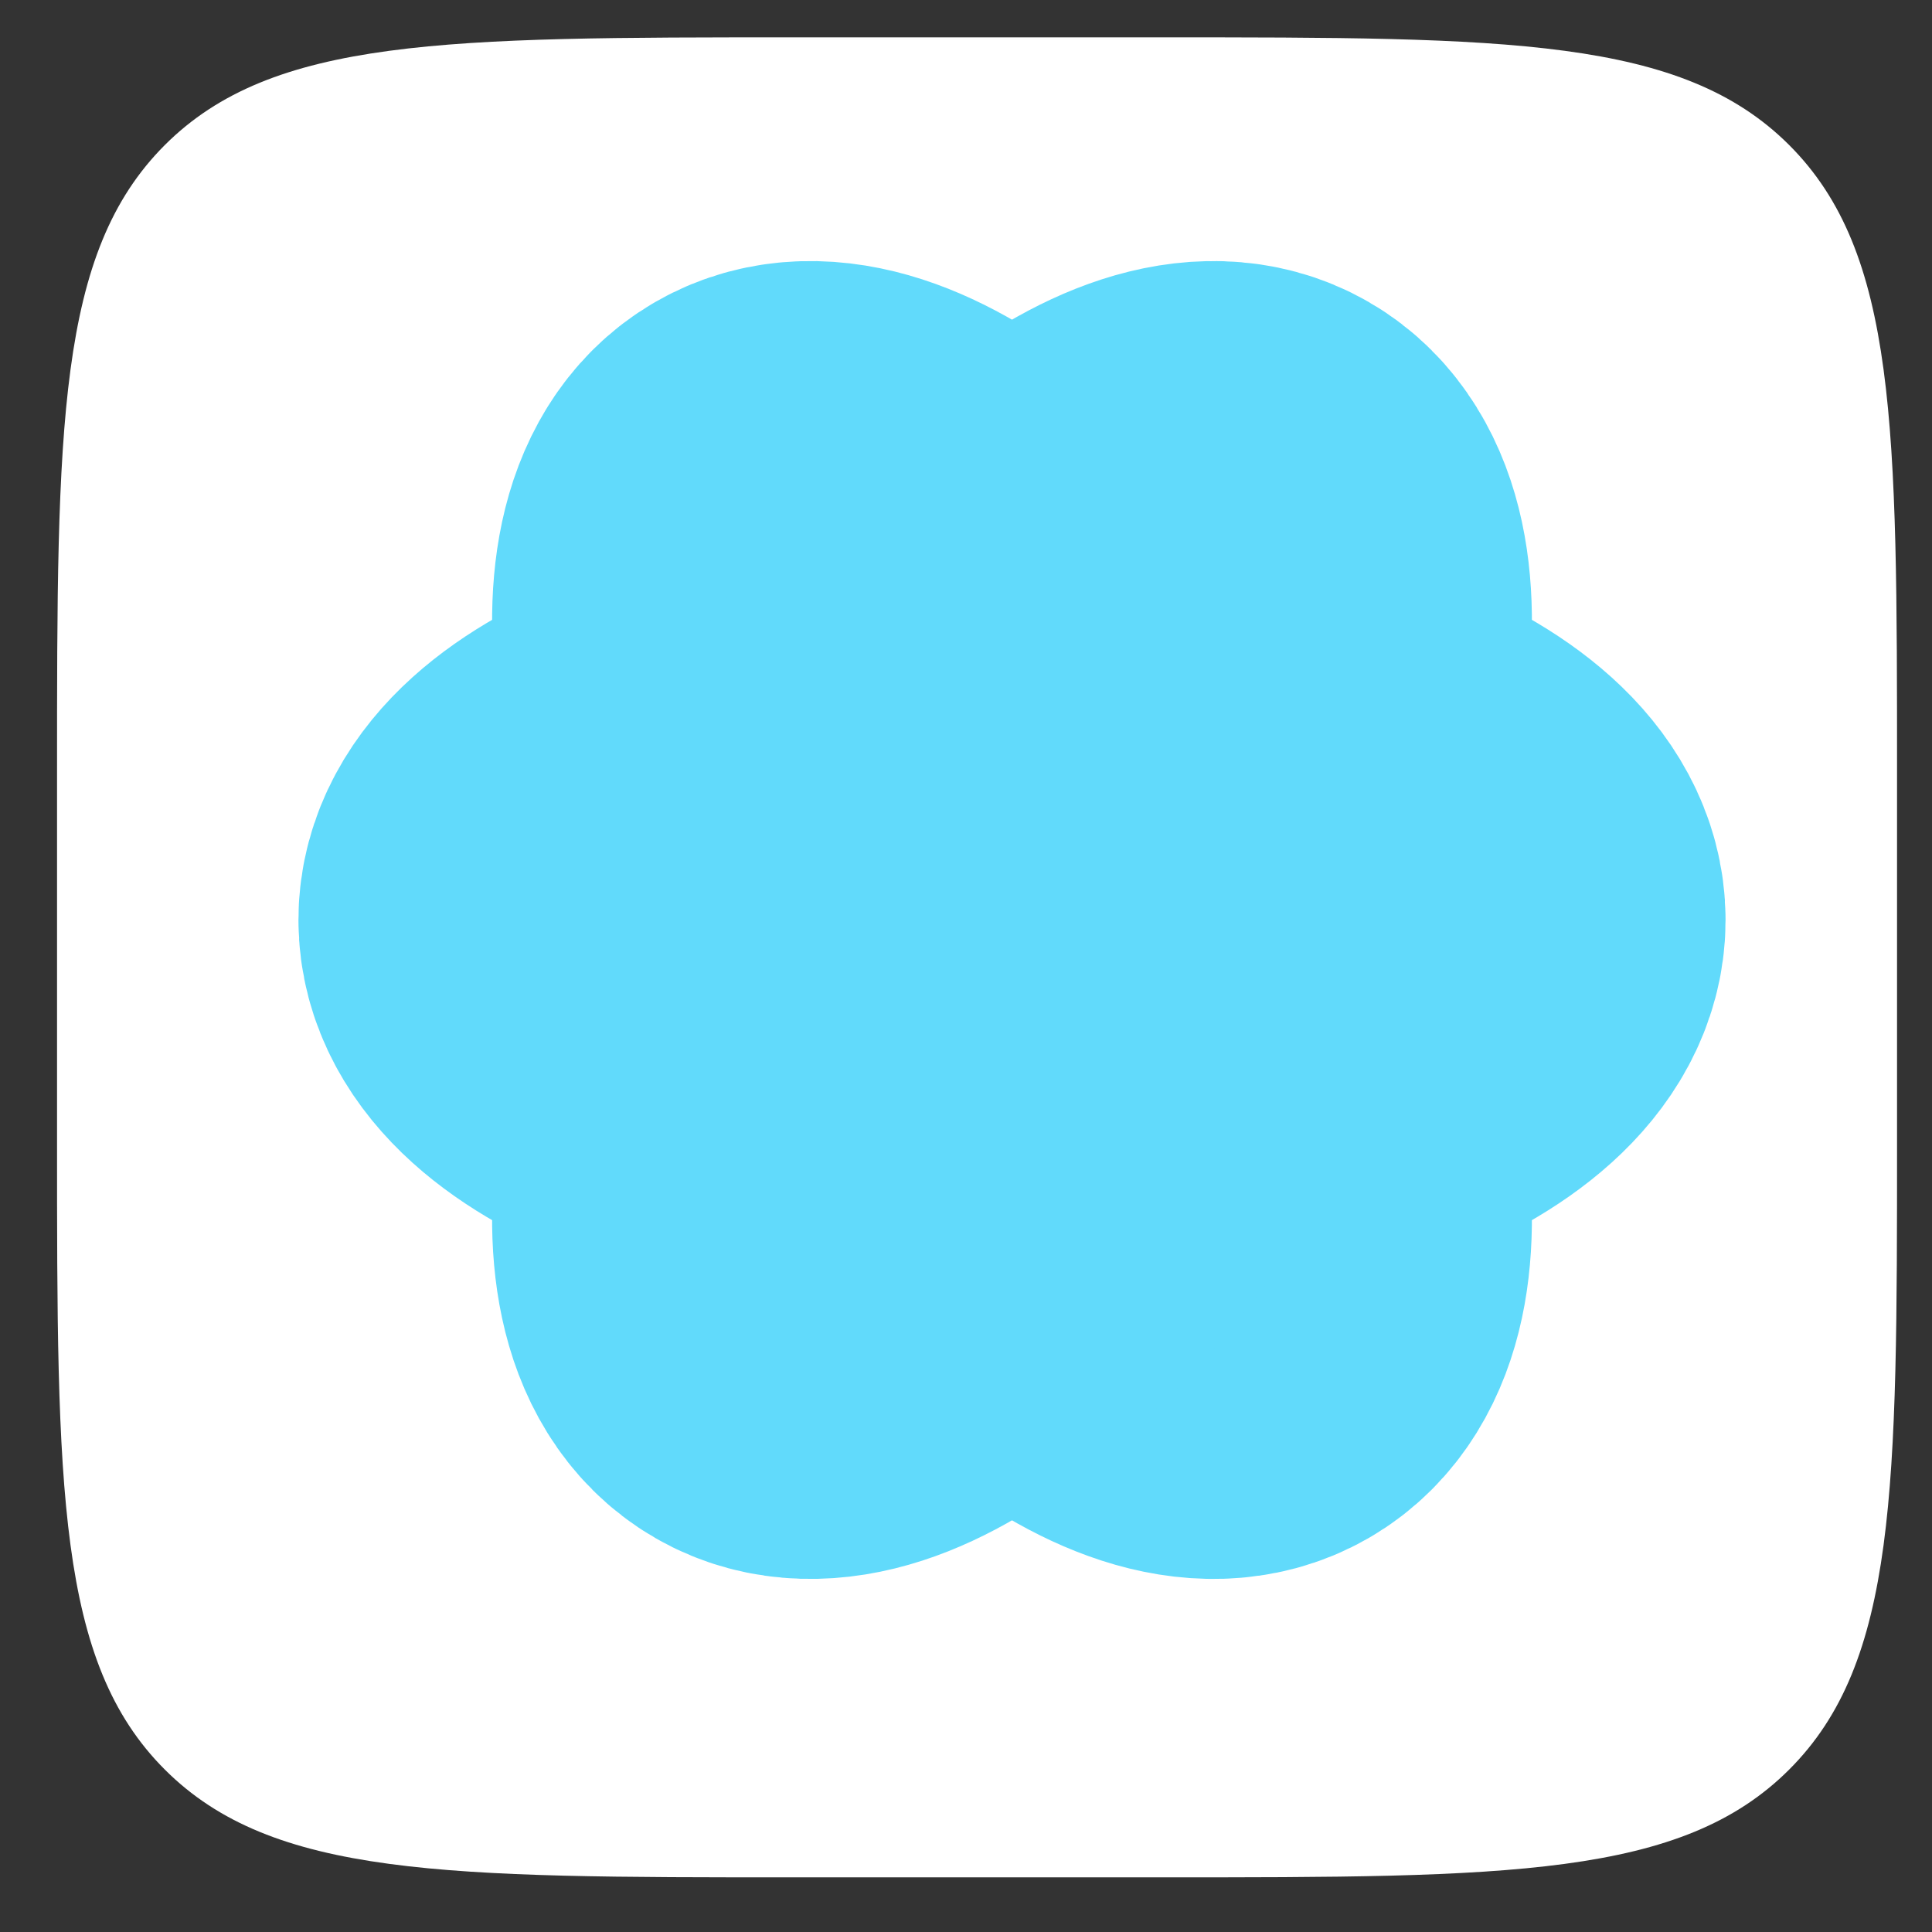<svg width="21" height="21" viewBox="0 0 21 21" fill="none" xmlns="http://www.w3.org/2000/svg">
<rect x="0" y="0" width="21" height="21" fill="#333333" stroke="none"/>
<path d="M0.62 8.406C0.62 4.635 0.62 2.749 1.791 1.577C2.963 0.406 4.848 0.406 8.62 0.406H12.62C16.391 0.406 18.276 0.406 19.448 1.577C20.62 2.749 20.62 4.635 20.62 8.406V12.406C20.62 16.177 20.62 18.063 19.448 19.234C18.276 20.406 16.391 20.406 12.62 20.406H8.62C4.848 20.406 2.963 20.406 1.791 19.234C0.62 18.063 0.62 16.177 0.62 12.406V8.406Z" fill="white"/>
<path d="M11 10.98C11.541 10.98 11.98 10.541 11.98 10C11.98 9.459 11.541 9.02 11 9.02C10.459 9.02 10.021 9.459 10.021 10C10.021 10.541 10.459 10.98 11 10.98Z" fill="#61DAFB"/>
<path d="M11 12.007C13.903 12.007 16.256 11.108 16.256 10C16.256 8.892 13.903 7.993 11 7.993C8.097 7.993 5.744 8.892 5.744 10C5.744 11.108 8.097 12.007 11 12.007Z" stroke="#61DAFB" stroke-width="5"/>
<path d="M9.262 11.004C10.713 13.518 12.668 15.106 13.628 14.552C14.588 13.998 14.19 11.511 12.738 8.997C11.287 6.482 9.332 4.894 8.372 5.448C7.412 6.002 7.81 8.489 9.262 11.004Z" stroke="#61DAFB" stroke-width="5"/>
<path d="M9.262 8.997C7.81 11.511 7.412 13.998 8.372 14.552C9.332 15.106 11.287 13.518 12.738 11.004C14.19 8.489 14.588 6.002 13.628 5.448C12.668 4.894 10.713 6.482 9.262 8.997Z" stroke="#61DAFB" stroke-width="5"/>
</svg>
